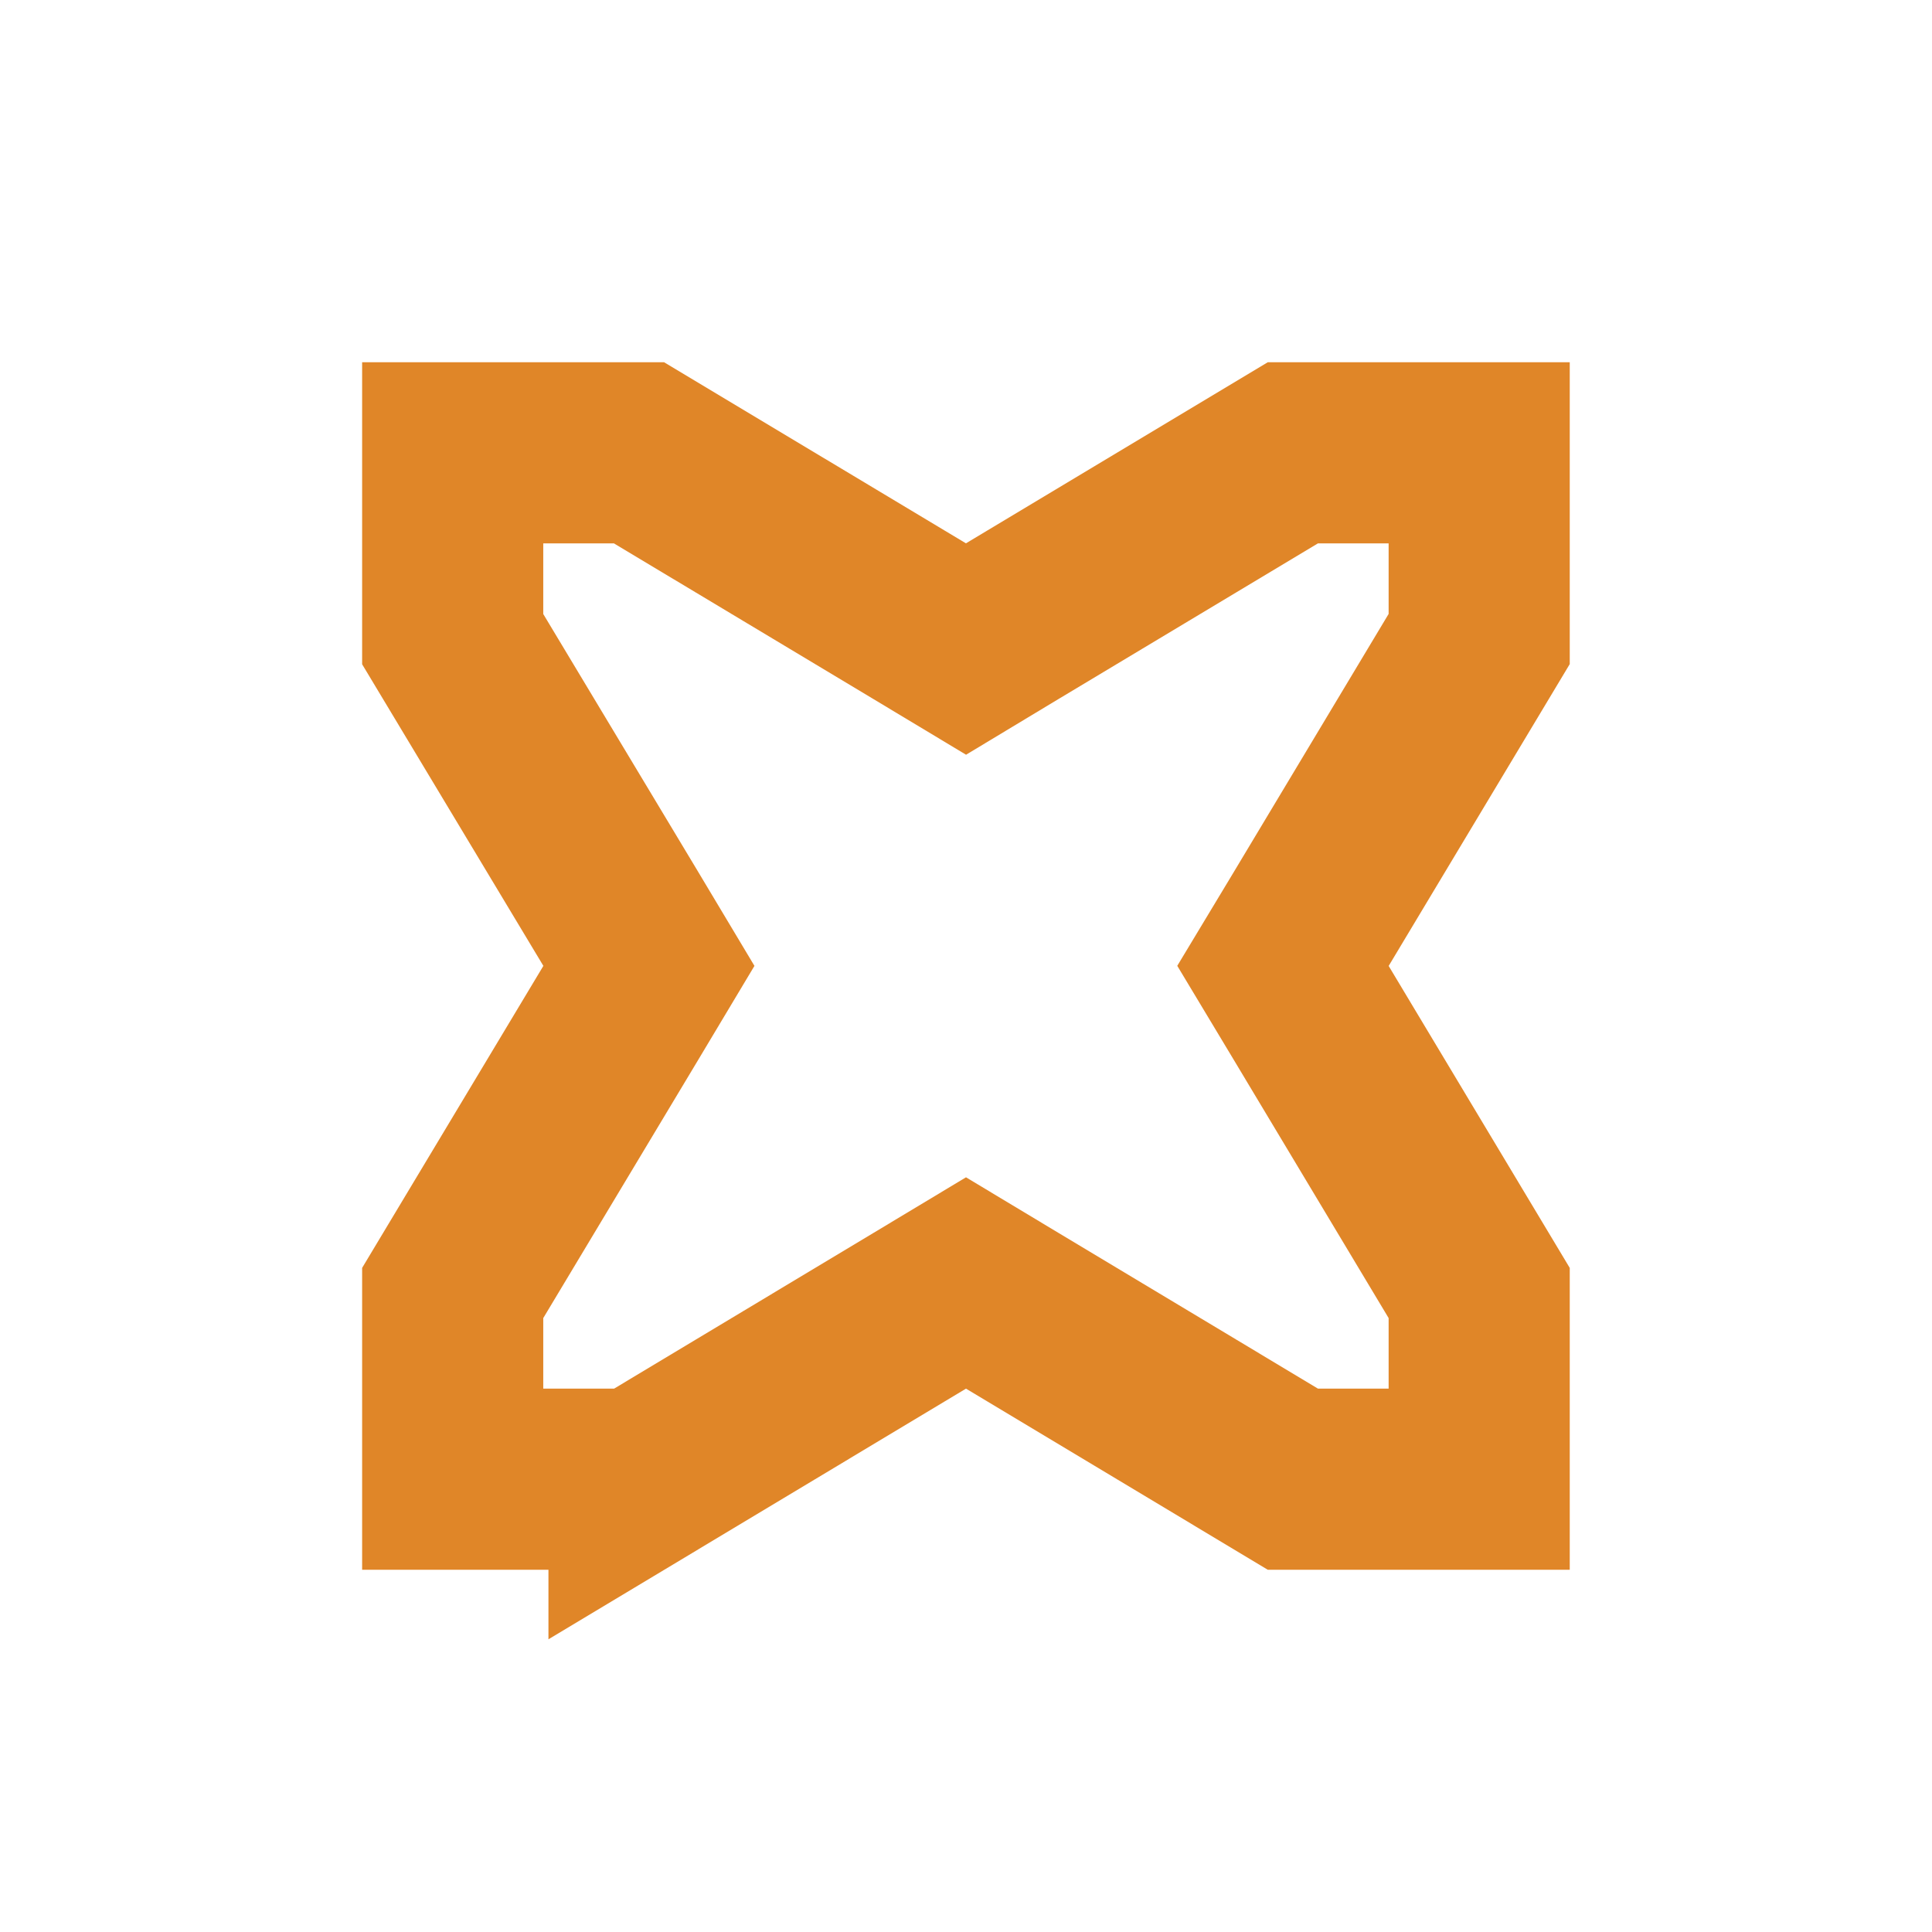 <svg xmlns="http://www.w3.org/2000/svg" width="16" height="16" fill="none"><path stroke="#E08628" stroke-width="1.5" d="M5.292 12.25H3.749v-1.542l1.394-2.323.231-.386-.231-.386-1.394-2.32V3.75h1.543l2.322 1.393.386.232.385-.232 2.322-1.393h1.543v1.542l-1.393 2.322-.232.385.232.386 1.393 2.323v1.542h-1.543l-2.321-1.393L8 10.625l-.386.232-2.322 1.394Z"/></svg>